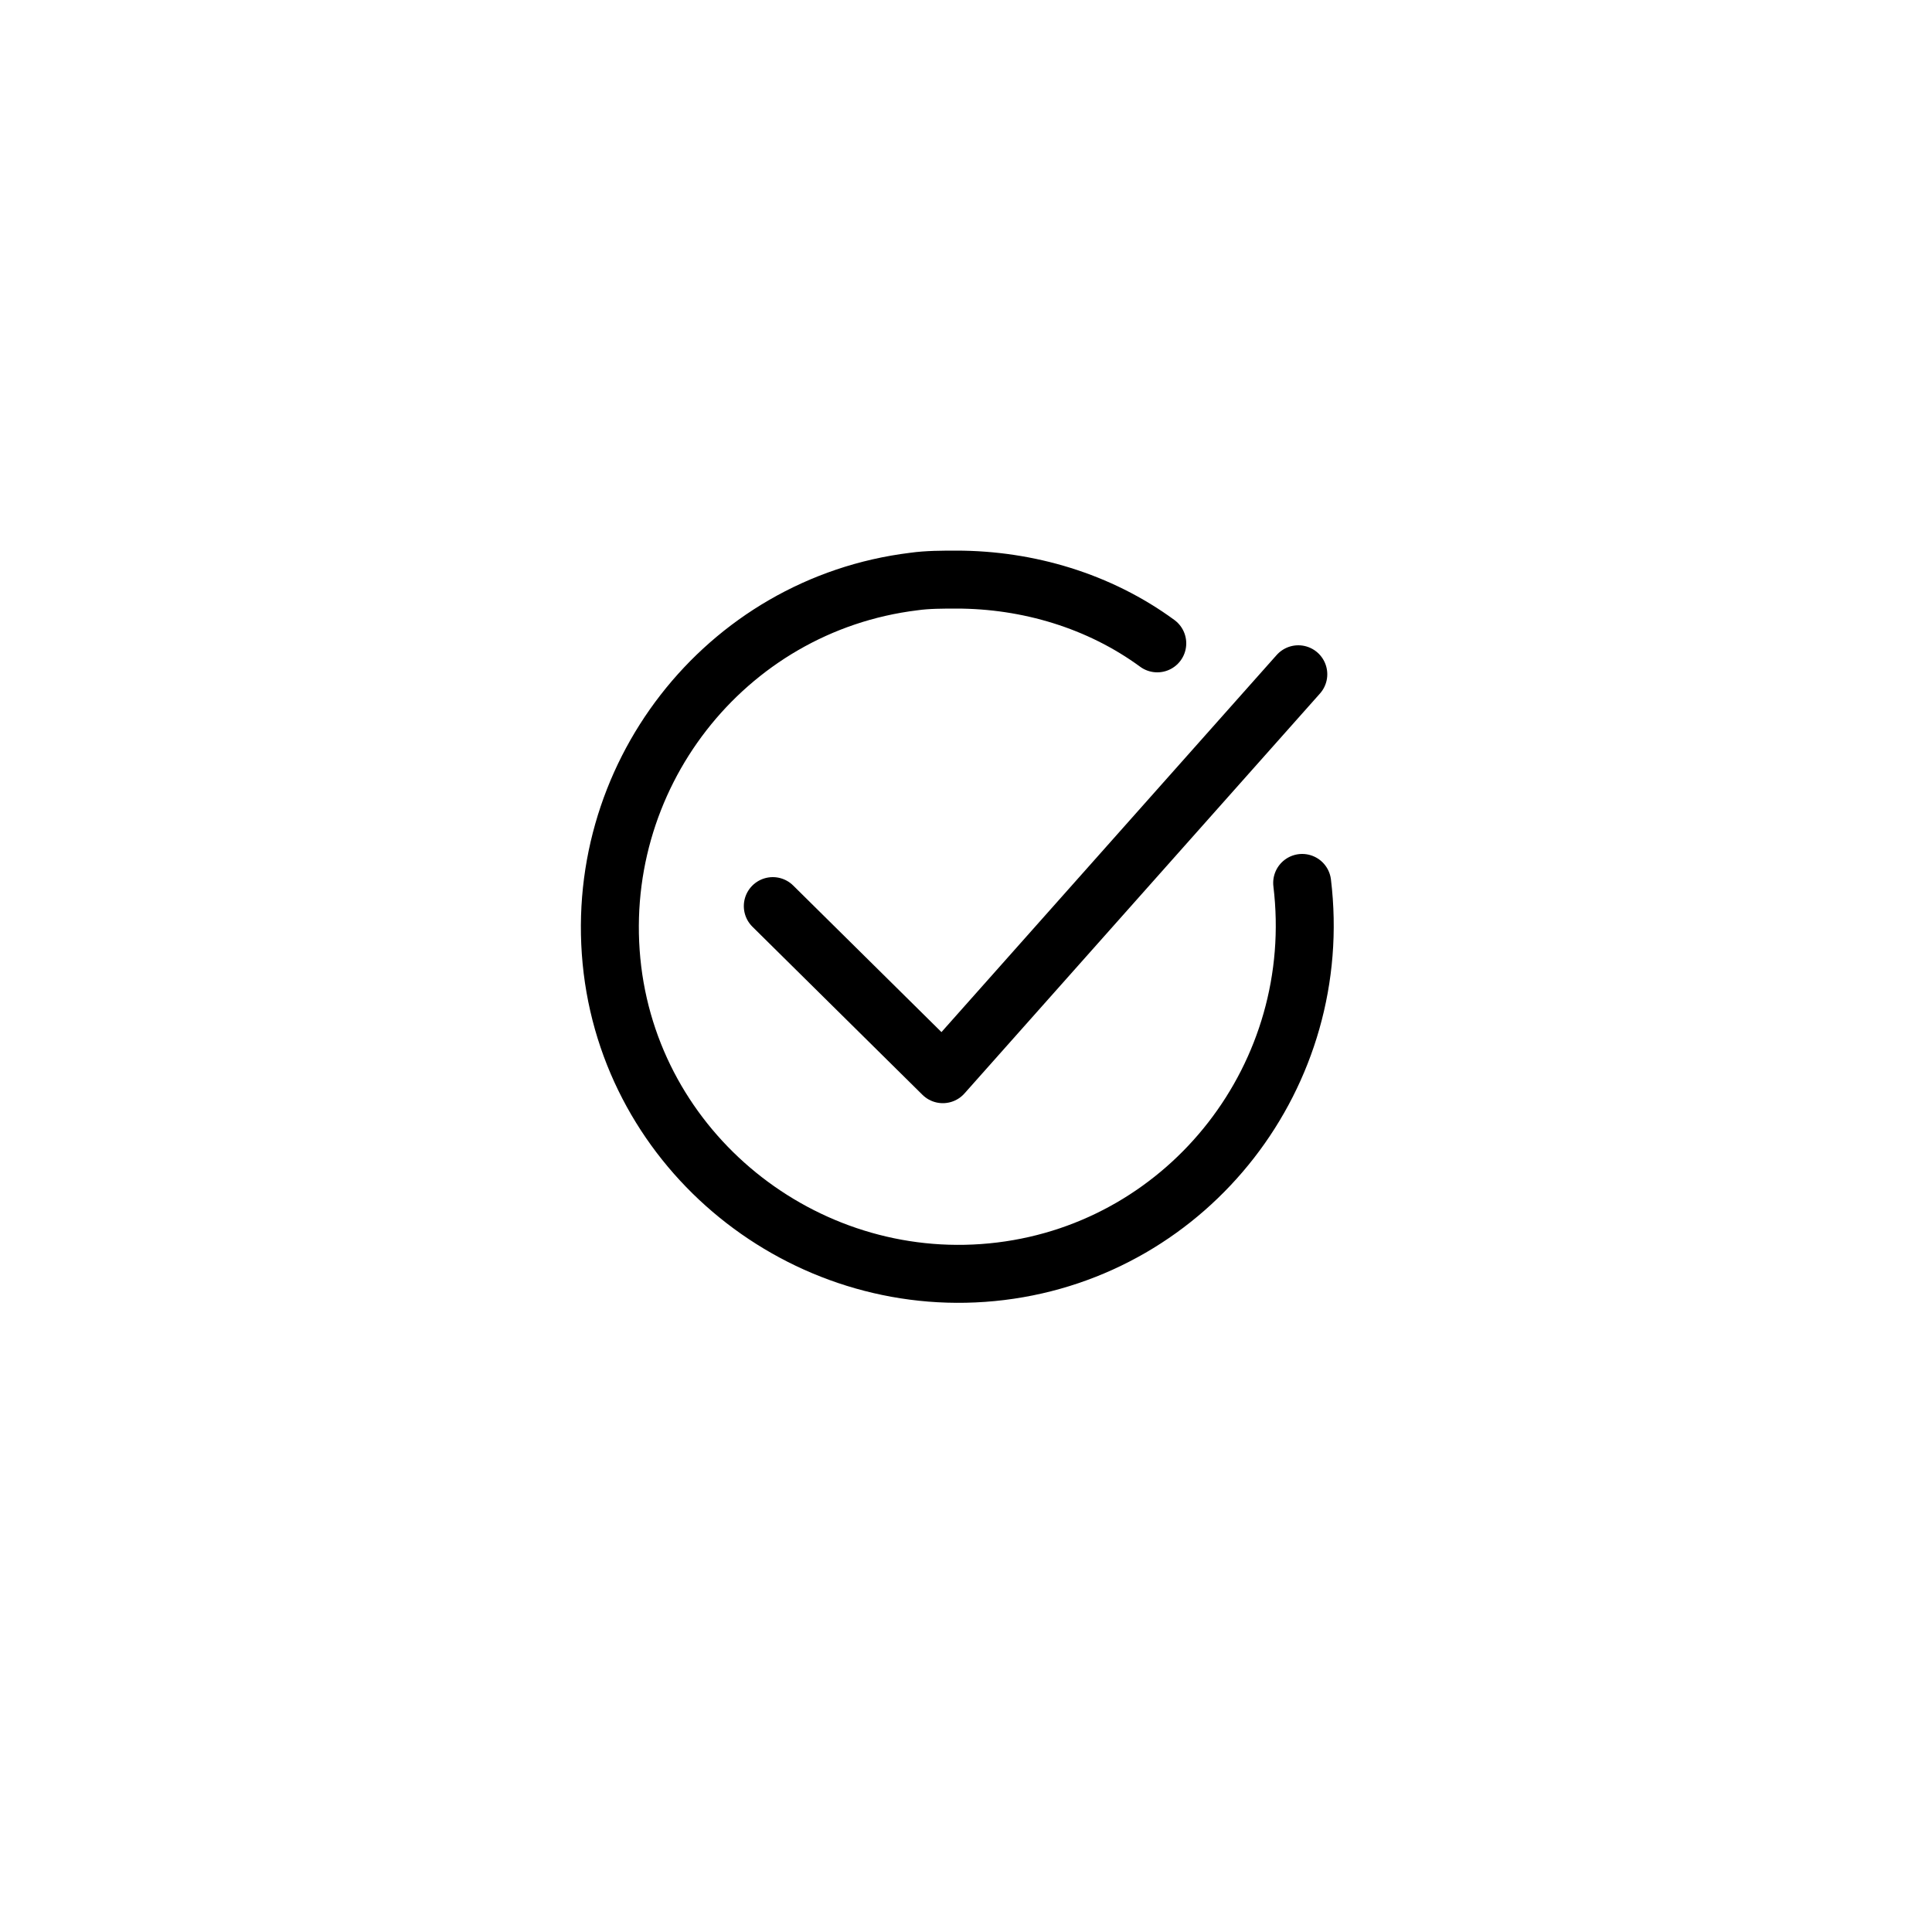 <?xml version="1.0" encoding="utf-8"?>
<!-- Generator: Adobe Illustrator 19.0.0, SVG Export Plug-In . SVG Version: 6.00 Build 0)  -->
<svg version="1.1" id="Layer_1" xmlns="http://www.w3.org/2000/svg" xmlns:xlink="http://www.w3.org/1999/xlink" x="0px" y="0px"
	 viewBox="-399 100.5 100 100" style="enable-background:new -399 100.5 100 100;" xml:space="preserve">
<style type="text/css">
	.st0{fill:none;stroke:#000000;stroke-width:3;stroke-linecap:round;stroke-linejoin:round;}
</style>
<title>checkmark</title>
<g>
	<polyline class="st0" points="-331.8,135.4 -350.2,156.1 -359,147.4 	"/>
	<path class="st0" d="M-331.6,146.2c1.2,9.9-5.8,18.9-15.6,20.1s-18.9-5.8-20.1-15.6c-1.2-9.9,5.8-18.9,15.6-20.1
		c0.7-0.1,1.5-0.1,2.2-0.1c3.7,0,7.4,1.1,10.4,3.3"/>
</g>
</svg>
